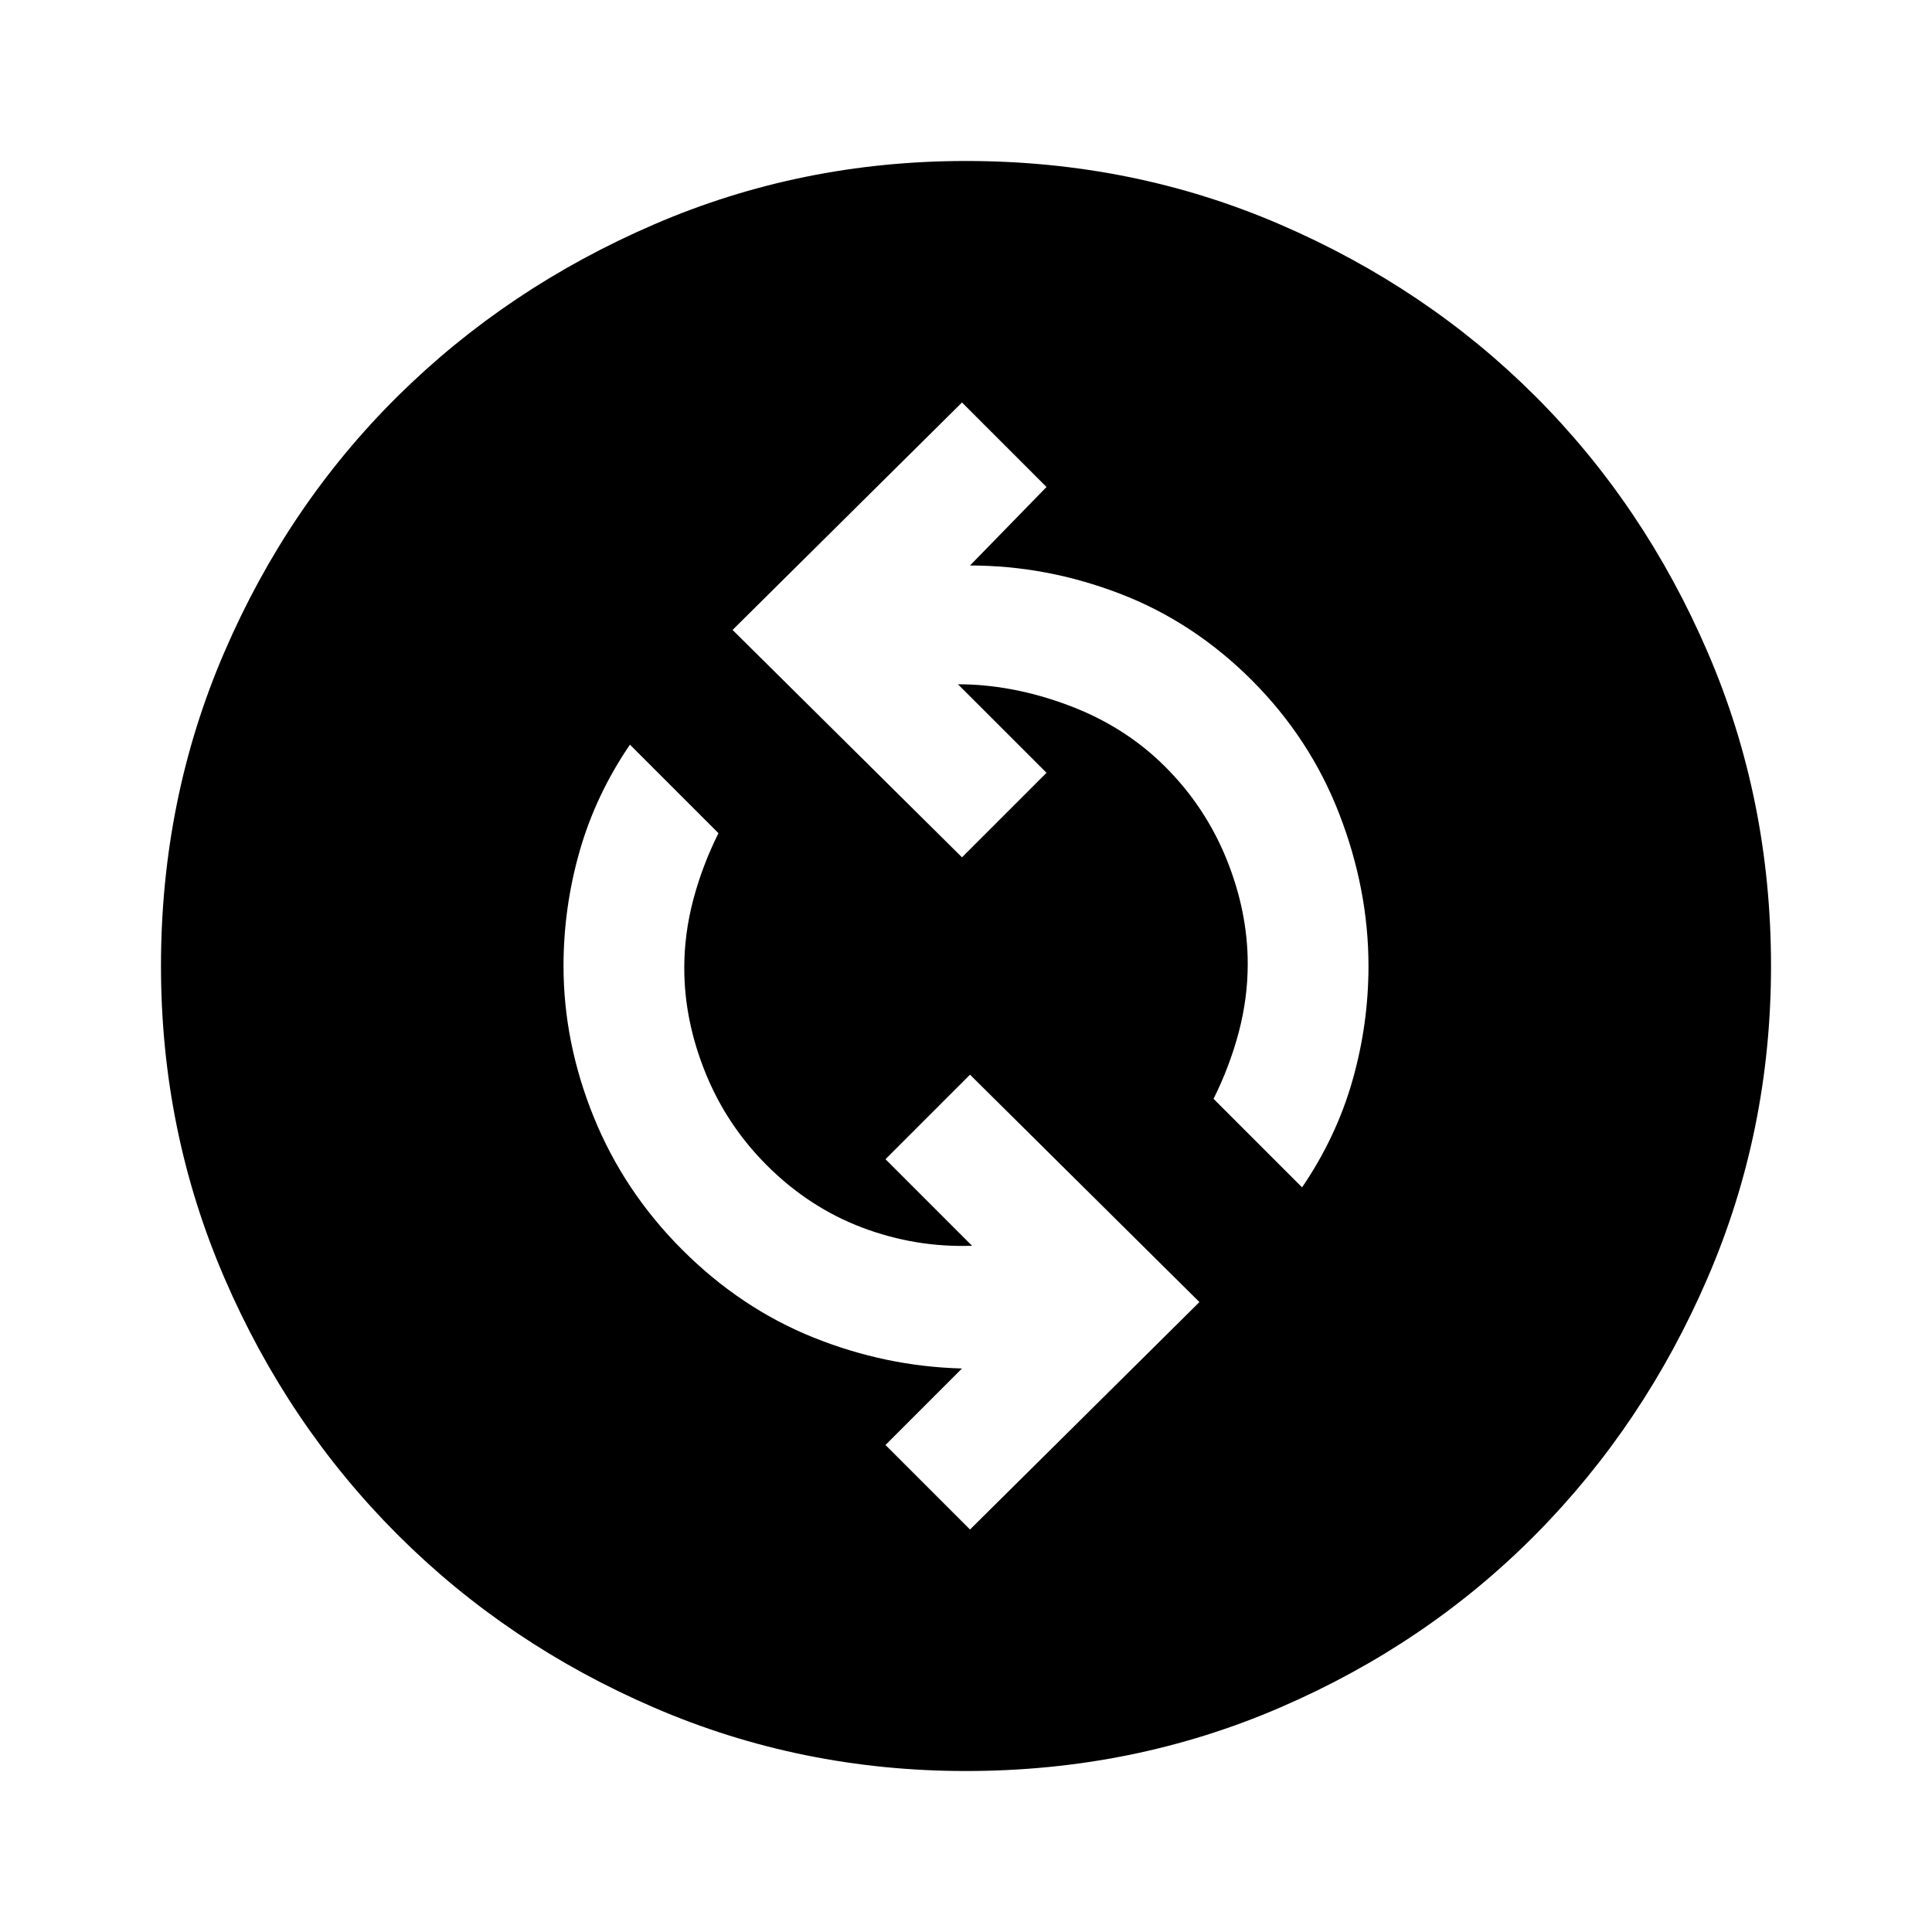 <svg xmlns="http://www.w3.org/2000/svg" height="40" width="40"><path d="m20.083 31.667 4.75-4.709-4.75-4.708-1.75 1.75 1.792 1.792q-1.167.041-2.271-.375-1.104-.417-1.979-1.292-.833-.833-1.271-1.917-.437-1.083-.437-2.166 0-.709.187-1.417.188-.708.521-1.375l-1.833-1.833q-.709 1.041-1.042 2.208-.333 1.167-.333 2.375 0 1.583.625 3.125t1.833 2.75q1.208 1.208 2.708 1.813 1.5.604 3.084.645l-1.584 1.584Zm6.875-7.084q.709-1.041 1.042-2.208.333-1.167.333-2.375 0-1.583-.604-3.146-.604-1.562-1.812-2.771-1.209-1.208-2.729-1.791-1.521-.584-3.105-.584l1.584-1.625-1.75-1.75-4.75 4.709 4.75 4.708 1.75-1.75-1.834-1.833q1.125 0 2.292.437 1.167.438 2 1.271t1.271 1.917q.437 1.083.437 2.166 0 .709-.187 1.417-.188.708-.521 1.375ZM20 36.667q-3.417 0-6.458-1.313-3.042-1.312-5.313-3.583t-3.583-5.313Q3.333 23.417 3.333 20q0-3.458 1.313-6.5 1.312-3.042 3.583-5.292t5.313-3.562Q16.583 3.333 20 3.333q3.458 0 6.5 1.313 3.042 1.312 5.292 3.562t3.562 5.292q1.313 3.042 1.313 6.5 0 3.417-1.313 6.458-1.312 3.042-3.562 5.313T26.5 35.354q-3.042 1.313-6.5 1.313Z"/></svg>